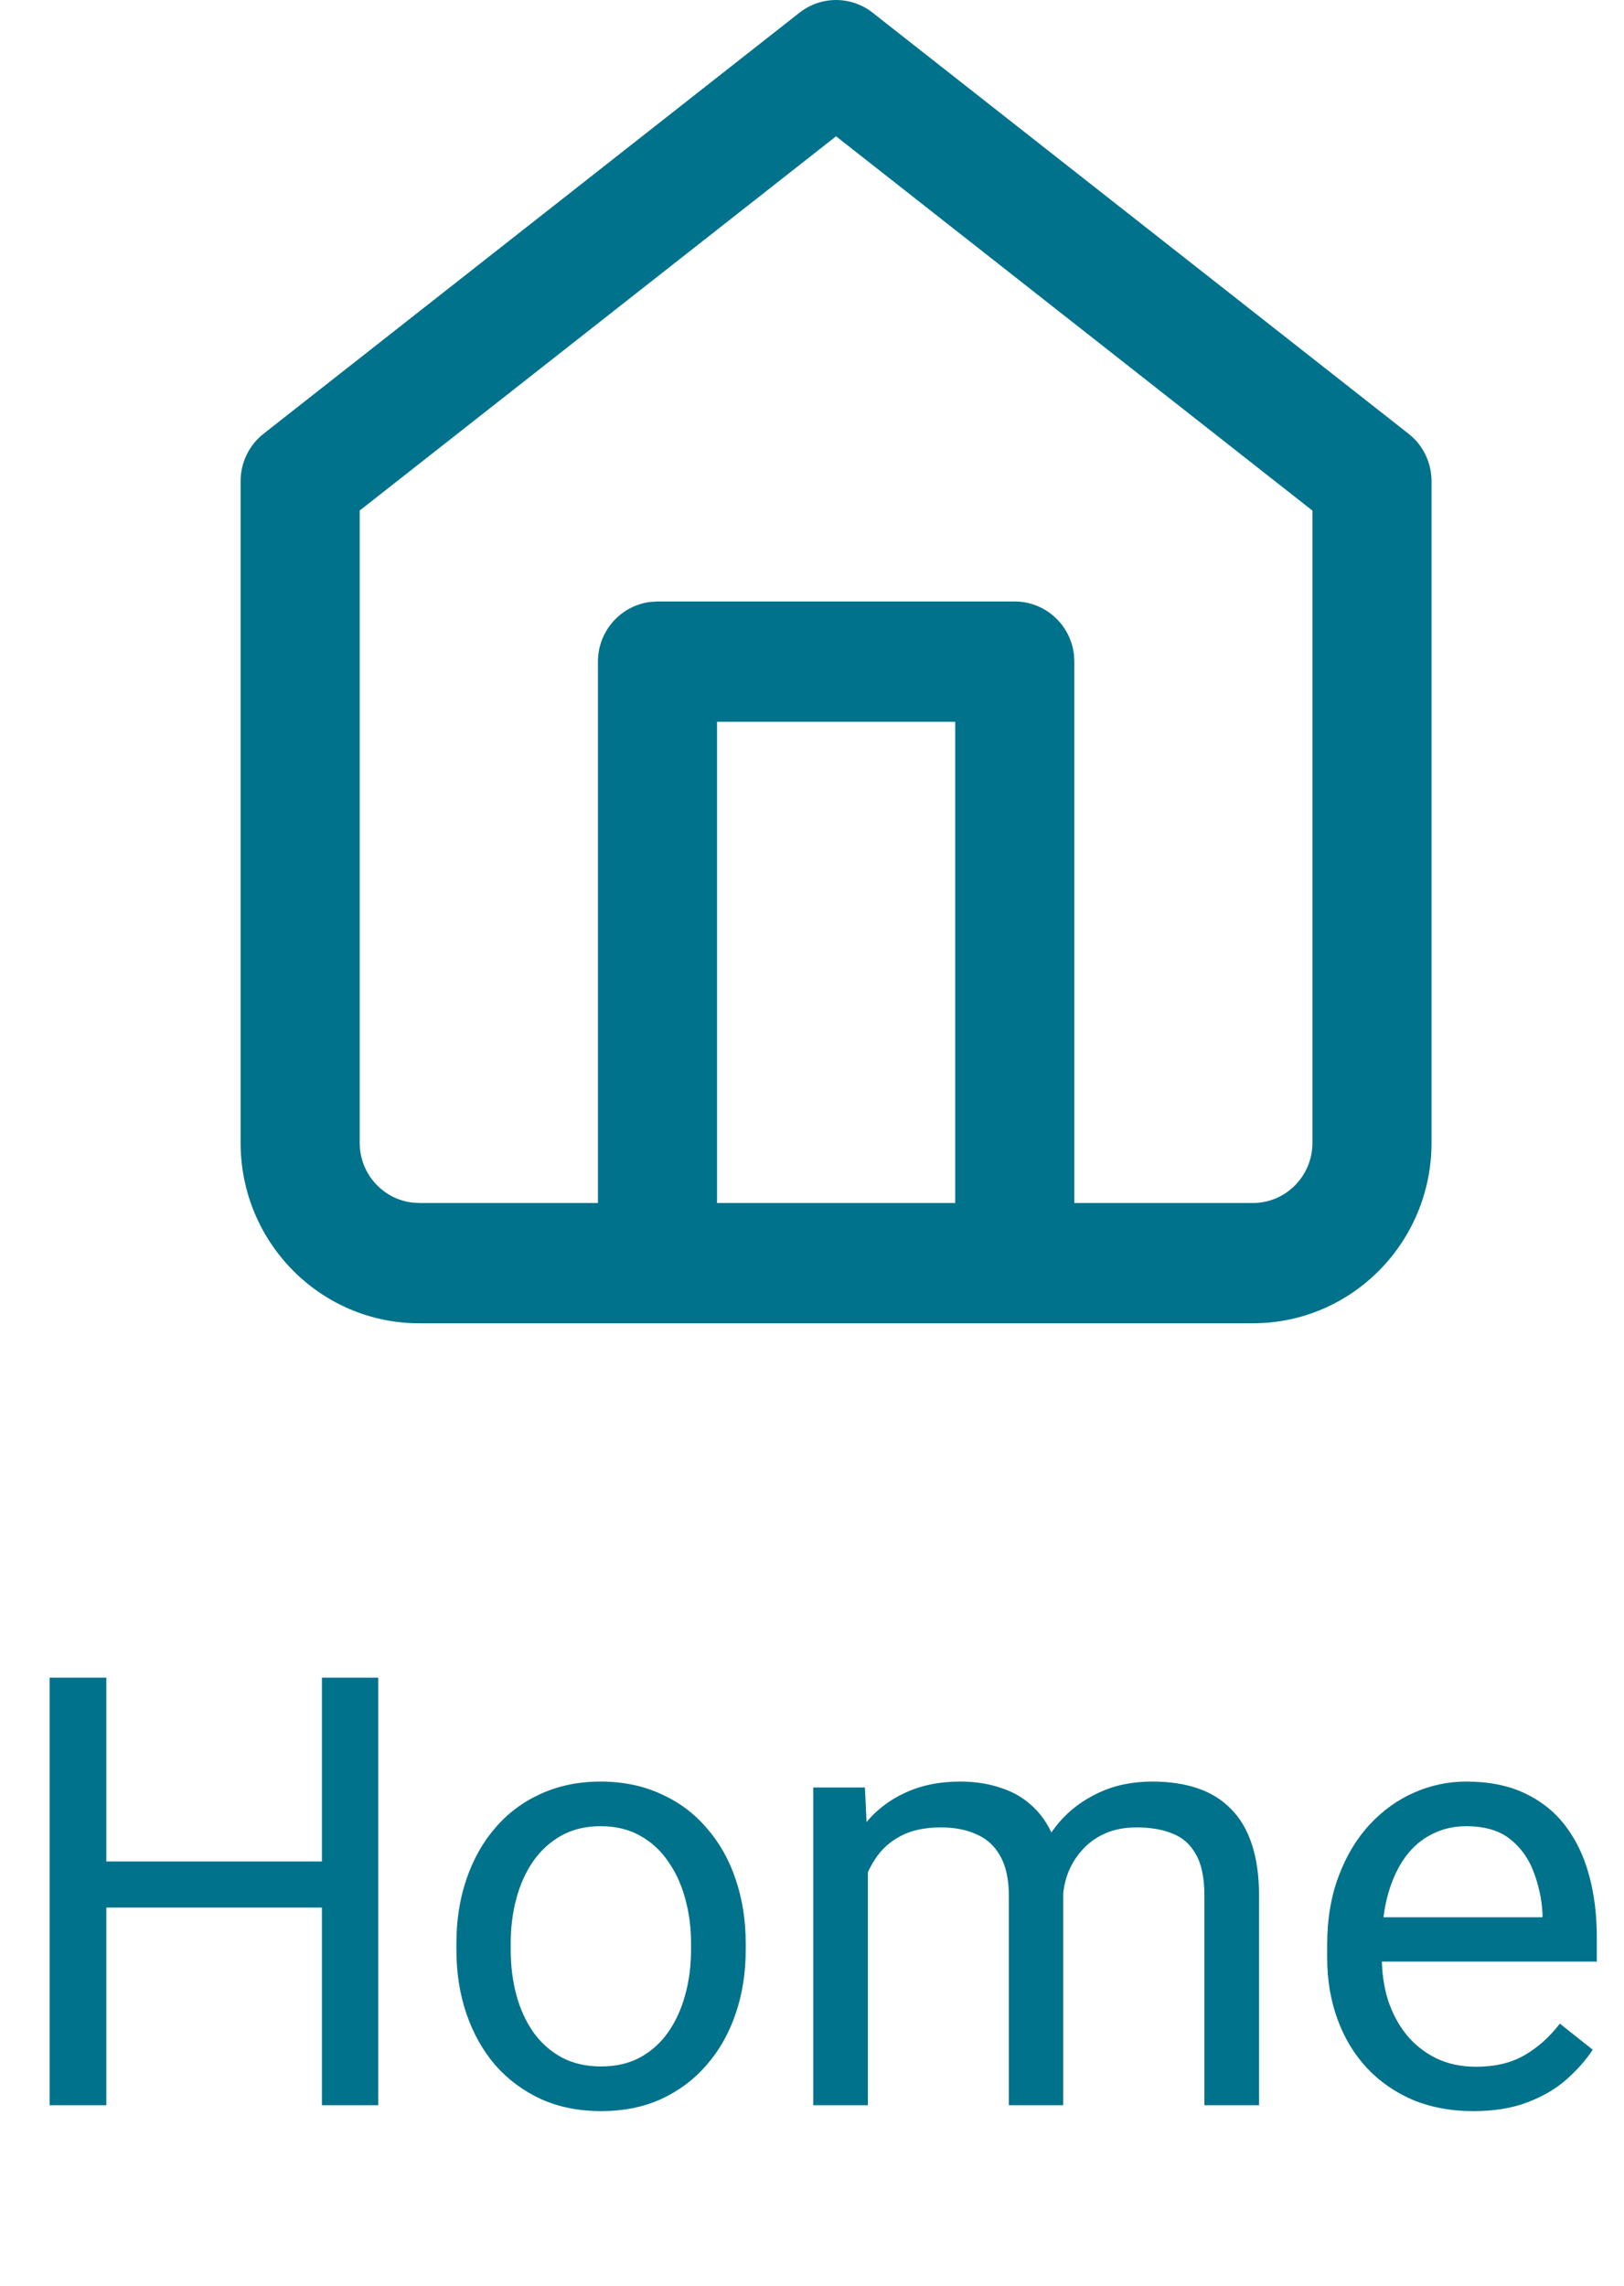 <svg width="27" height="38" viewBox="0 0 27 38" fill="none" xmlns="http://www.w3.org/2000/svg">
<path fill-rule="evenodd" clip-rule="evenodd" d="M13.292 0.211L4.382 7.211C4.141 7.4 4 7.691 4 8V19C4 20.657 5.33 22 6.97 22H10.928C10.929 22 10.93 22 10.931 22L10.931 22H16.867C16.869 22 16.87 22 16.871 22C16.873 22 16.874 22 16.875 22H20.83C22.47 22 23.8 20.657 23.8 19V8C23.8 7.691 23.659 7.4 23.418 7.211L14.508 0.211C14.15 -0.07 13.65 -0.07 13.292 0.211ZM17.861 20H20.831C21.377 20 21.82 19.552 21.82 19V8.489L13.9 2.266L5.98 8.488V19C5.98 19.512 6.363 19.935 6.855 19.993L6.97 20H9.941V11C9.941 10.487 10.324 10.065 10.816 10.007L10.931 10H16.871C17.379 10 17.798 10.386 17.855 10.883L17.861 11V20ZM11.921 20H15.881V12H11.921V20Z" fill="#01728B"/>
<path d="M5.469 30.947V31.714H1.621V30.947H5.469ZM1.768 27.891V35H0.825V27.891H1.768ZM6.289 27.891V35H5.352V27.891H6.289ZM7.588 32.417V32.305C7.588 31.924 7.643 31.571 7.754 31.245C7.865 30.916 8.024 30.631 8.232 30.391C8.441 30.146 8.693 29.958 8.989 29.824C9.285 29.688 9.618 29.619 9.985 29.619C10.356 29.619 10.69 29.688 10.986 29.824C11.286 29.958 11.54 30.146 11.748 30.391C11.96 30.631 12.121 30.916 12.231 31.245C12.342 31.571 12.398 31.924 12.398 32.305V32.417C12.398 32.798 12.342 33.151 12.231 33.477C12.121 33.802 11.96 34.087 11.748 34.331C11.54 34.572 11.287 34.761 10.991 34.898C10.698 35.031 10.366 35.098 9.995 35.098C9.624 35.098 9.29 35.031 8.994 34.898C8.698 34.761 8.444 34.572 8.232 34.331C8.024 34.087 7.865 33.802 7.754 33.477C7.643 33.151 7.588 32.798 7.588 32.417ZM8.491 32.305V32.417C8.491 32.681 8.522 32.93 8.584 33.164C8.646 33.395 8.739 33.6 8.862 33.779C8.989 33.958 9.147 34.1 9.336 34.204C9.525 34.305 9.744 34.355 9.995 34.355C10.242 34.355 10.459 34.305 10.645 34.204C10.833 34.1 10.99 33.958 11.113 33.779C11.237 33.6 11.33 33.395 11.392 33.164C11.457 32.93 11.489 32.681 11.489 32.417V32.305C11.489 32.044 11.457 31.799 11.392 31.567C11.33 31.333 11.235 31.126 11.108 30.947C10.985 30.765 10.829 30.622 10.64 30.518C10.454 30.413 10.236 30.361 9.985 30.361C9.738 30.361 9.52 30.413 9.331 30.518C9.146 30.622 8.989 30.765 8.862 30.947C8.739 31.126 8.646 31.333 8.584 31.567C8.522 31.799 8.491 32.044 8.491 32.305ZM14.429 30.767V35H13.521V29.717H14.38L14.429 30.767ZM14.243 32.158L13.823 32.144C13.826 31.782 13.874 31.449 13.965 31.143C14.056 30.833 14.191 30.565 14.37 30.337C14.549 30.109 14.772 29.933 15.039 29.81C15.306 29.683 15.615 29.619 15.967 29.619C16.214 29.619 16.442 29.655 16.65 29.727C16.859 29.795 17.039 29.904 17.192 30.054C17.345 30.203 17.464 30.395 17.549 30.63C17.634 30.864 17.676 31.148 17.676 31.48V35H16.773V31.523C16.773 31.247 16.725 31.025 16.631 30.859C16.54 30.693 16.41 30.573 16.24 30.498C16.071 30.42 15.872 30.381 15.645 30.381C15.378 30.381 15.155 30.428 14.976 30.523C14.796 30.617 14.653 30.747 14.546 30.913C14.438 31.079 14.36 31.27 14.312 31.484C14.266 31.696 14.243 31.921 14.243 32.158ZM17.666 31.66L17.061 31.846C17.064 31.556 17.111 31.278 17.202 31.011C17.297 30.744 17.432 30.506 17.607 30.298C17.787 30.09 18.006 29.925 18.267 29.805C18.527 29.681 18.825 29.619 19.16 29.619C19.443 29.619 19.694 29.657 19.912 29.731C20.134 29.806 20.319 29.922 20.469 30.078C20.622 30.231 20.737 30.428 20.815 30.669C20.894 30.91 20.933 31.196 20.933 31.528V35H20.024V31.519C20.024 31.222 19.977 30.993 19.883 30.83C19.792 30.664 19.662 30.549 19.492 30.483C19.326 30.415 19.128 30.381 18.896 30.381C18.698 30.381 18.522 30.415 18.369 30.483C18.216 30.552 18.088 30.646 17.983 30.767C17.879 30.884 17.799 31.019 17.744 31.172C17.692 31.325 17.666 31.488 17.666 31.66ZM24.492 35.098C24.124 35.098 23.791 35.036 23.491 34.912C23.195 34.785 22.939 34.608 22.725 34.38C22.513 34.152 22.35 33.882 22.236 33.569C22.122 33.257 22.065 32.915 22.065 32.544V32.339C22.065 31.909 22.129 31.527 22.256 31.191C22.383 30.853 22.555 30.566 22.773 30.332C22.991 30.098 23.239 29.92 23.516 29.8C23.792 29.679 24.079 29.619 24.375 29.619C24.753 29.619 25.078 29.684 25.352 29.814C25.628 29.945 25.855 30.127 26.03 30.361C26.206 30.592 26.336 30.866 26.421 31.182C26.506 31.494 26.548 31.836 26.548 32.207V32.612H22.602V31.875H25.645V31.807C25.631 31.572 25.583 31.344 25.498 31.123C25.417 30.902 25.287 30.719 25.107 30.576C24.928 30.433 24.684 30.361 24.375 30.361C24.17 30.361 23.981 30.405 23.809 30.493C23.636 30.578 23.488 30.705 23.364 30.874C23.241 31.043 23.145 31.25 23.076 31.494C23.008 31.738 22.974 32.02 22.974 32.339V32.544C22.974 32.795 23.008 33.031 23.076 33.252C23.148 33.47 23.25 33.662 23.384 33.828C23.52 33.994 23.685 34.124 23.877 34.219C24.072 34.313 24.294 34.36 24.541 34.36C24.86 34.36 25.13 34.295 25.352 34.165C25.573 34.035 25.767 33.861 25.933 33.643L26.48 34.077C26.366 34.25 26.221 34.414 26.045 34.57C25.869 34.727 25.653 34.853 25.395 34.951C25.142 35.049 24.84 35.098 24.492 35.098Z" fill="#01728B"/>
</svg>
